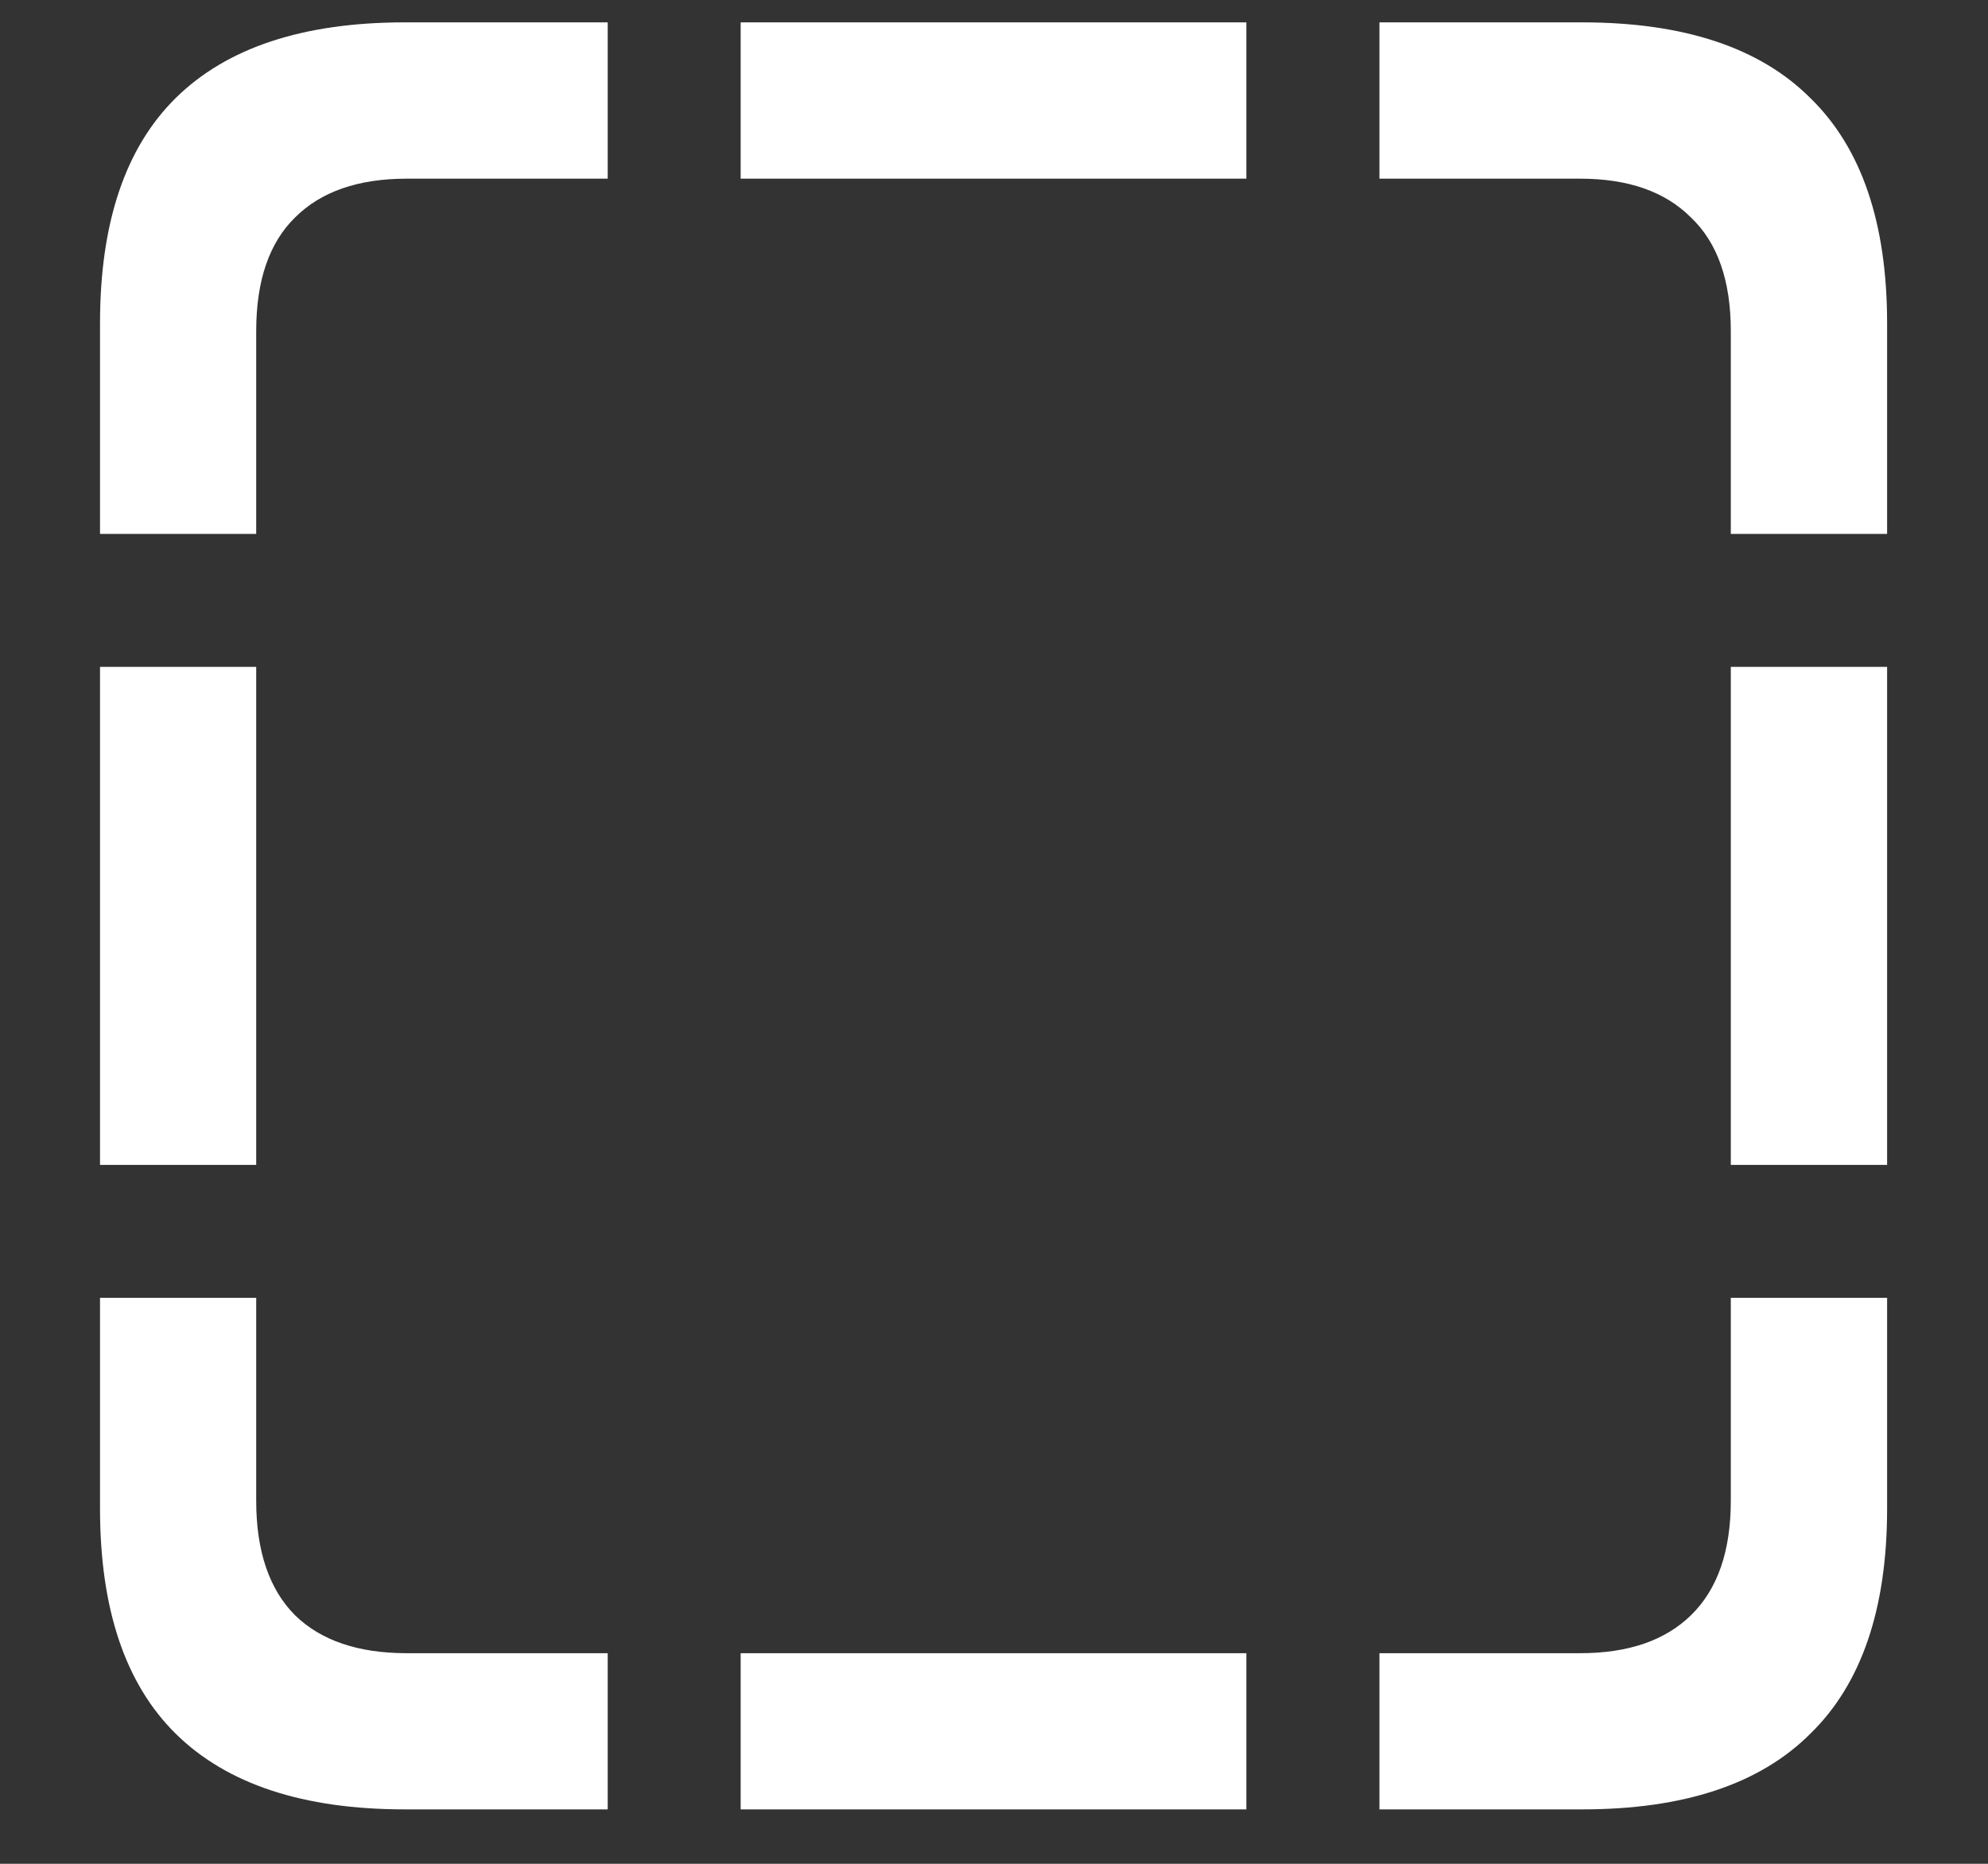 <svg width="16" height="15" viewBox="0 0 16 15" fill="none" xmlns="http://www.w3.org/2000/svg">
<rect x="0" y="0" width="16" height="15" fill="#333333" stroke="none"/>
<path d="M0.805 4.297H2.062V2.664C2.062 2.258 2.167 1.953 2.375 1.75C2.583 1.542 2.883 1.438 3.273 1.438H4.891V0.18H3.258C2.44 0.18 1.826 0.383 1.414 0.789C1.008 1.19 0.805 1.794 0.805 2.602V4.297ZM5.961 1.438H10.031V0.18H5.961V1.438ZM13.93 4.297H15.188V2.602C15.188 1.794 14.982 1.19 14.57 0.789C14.164 0.383 13.552 0.18 12.734 0.18H11.102V1.438H12.719C13.104 1.438 13.401 1.542 13.609 1.75C13.823 1.953 13.93 2.258 13.93 2.664V4.297ZM13.93 9.375H15.188V5.367H13.93V9.375ZM11.102 14.562H12.734C13.552 14.562 14.164 14.359 14.57 13.953C14.982 13.552 15.188 12.948 15.188 12.141V10.445H13.93V12.078C13.93 12.484 13.823 12.792 13.609 13C13.401 13.203 13.104 13.305 12.719 13.305H11.102V14.562ZM5.961 14.562H10.031V13.305H5.961V14.562ZM3.258 14.562H4.891V13.305H3.273C2.883 13.305 2.583 13.203 2.375 13C2.167 12.792 2.062 12.484 2.062 12.078V10.445H0.805V12.141C0.805 12.948 1.008 13.552 1.414 13.953C1.826 14.359 2.44 14.562 3.258 14.562ZM0.805 9.375H2.062V5.367H0.805V9.375Z" fill="white"/>
</svg>
